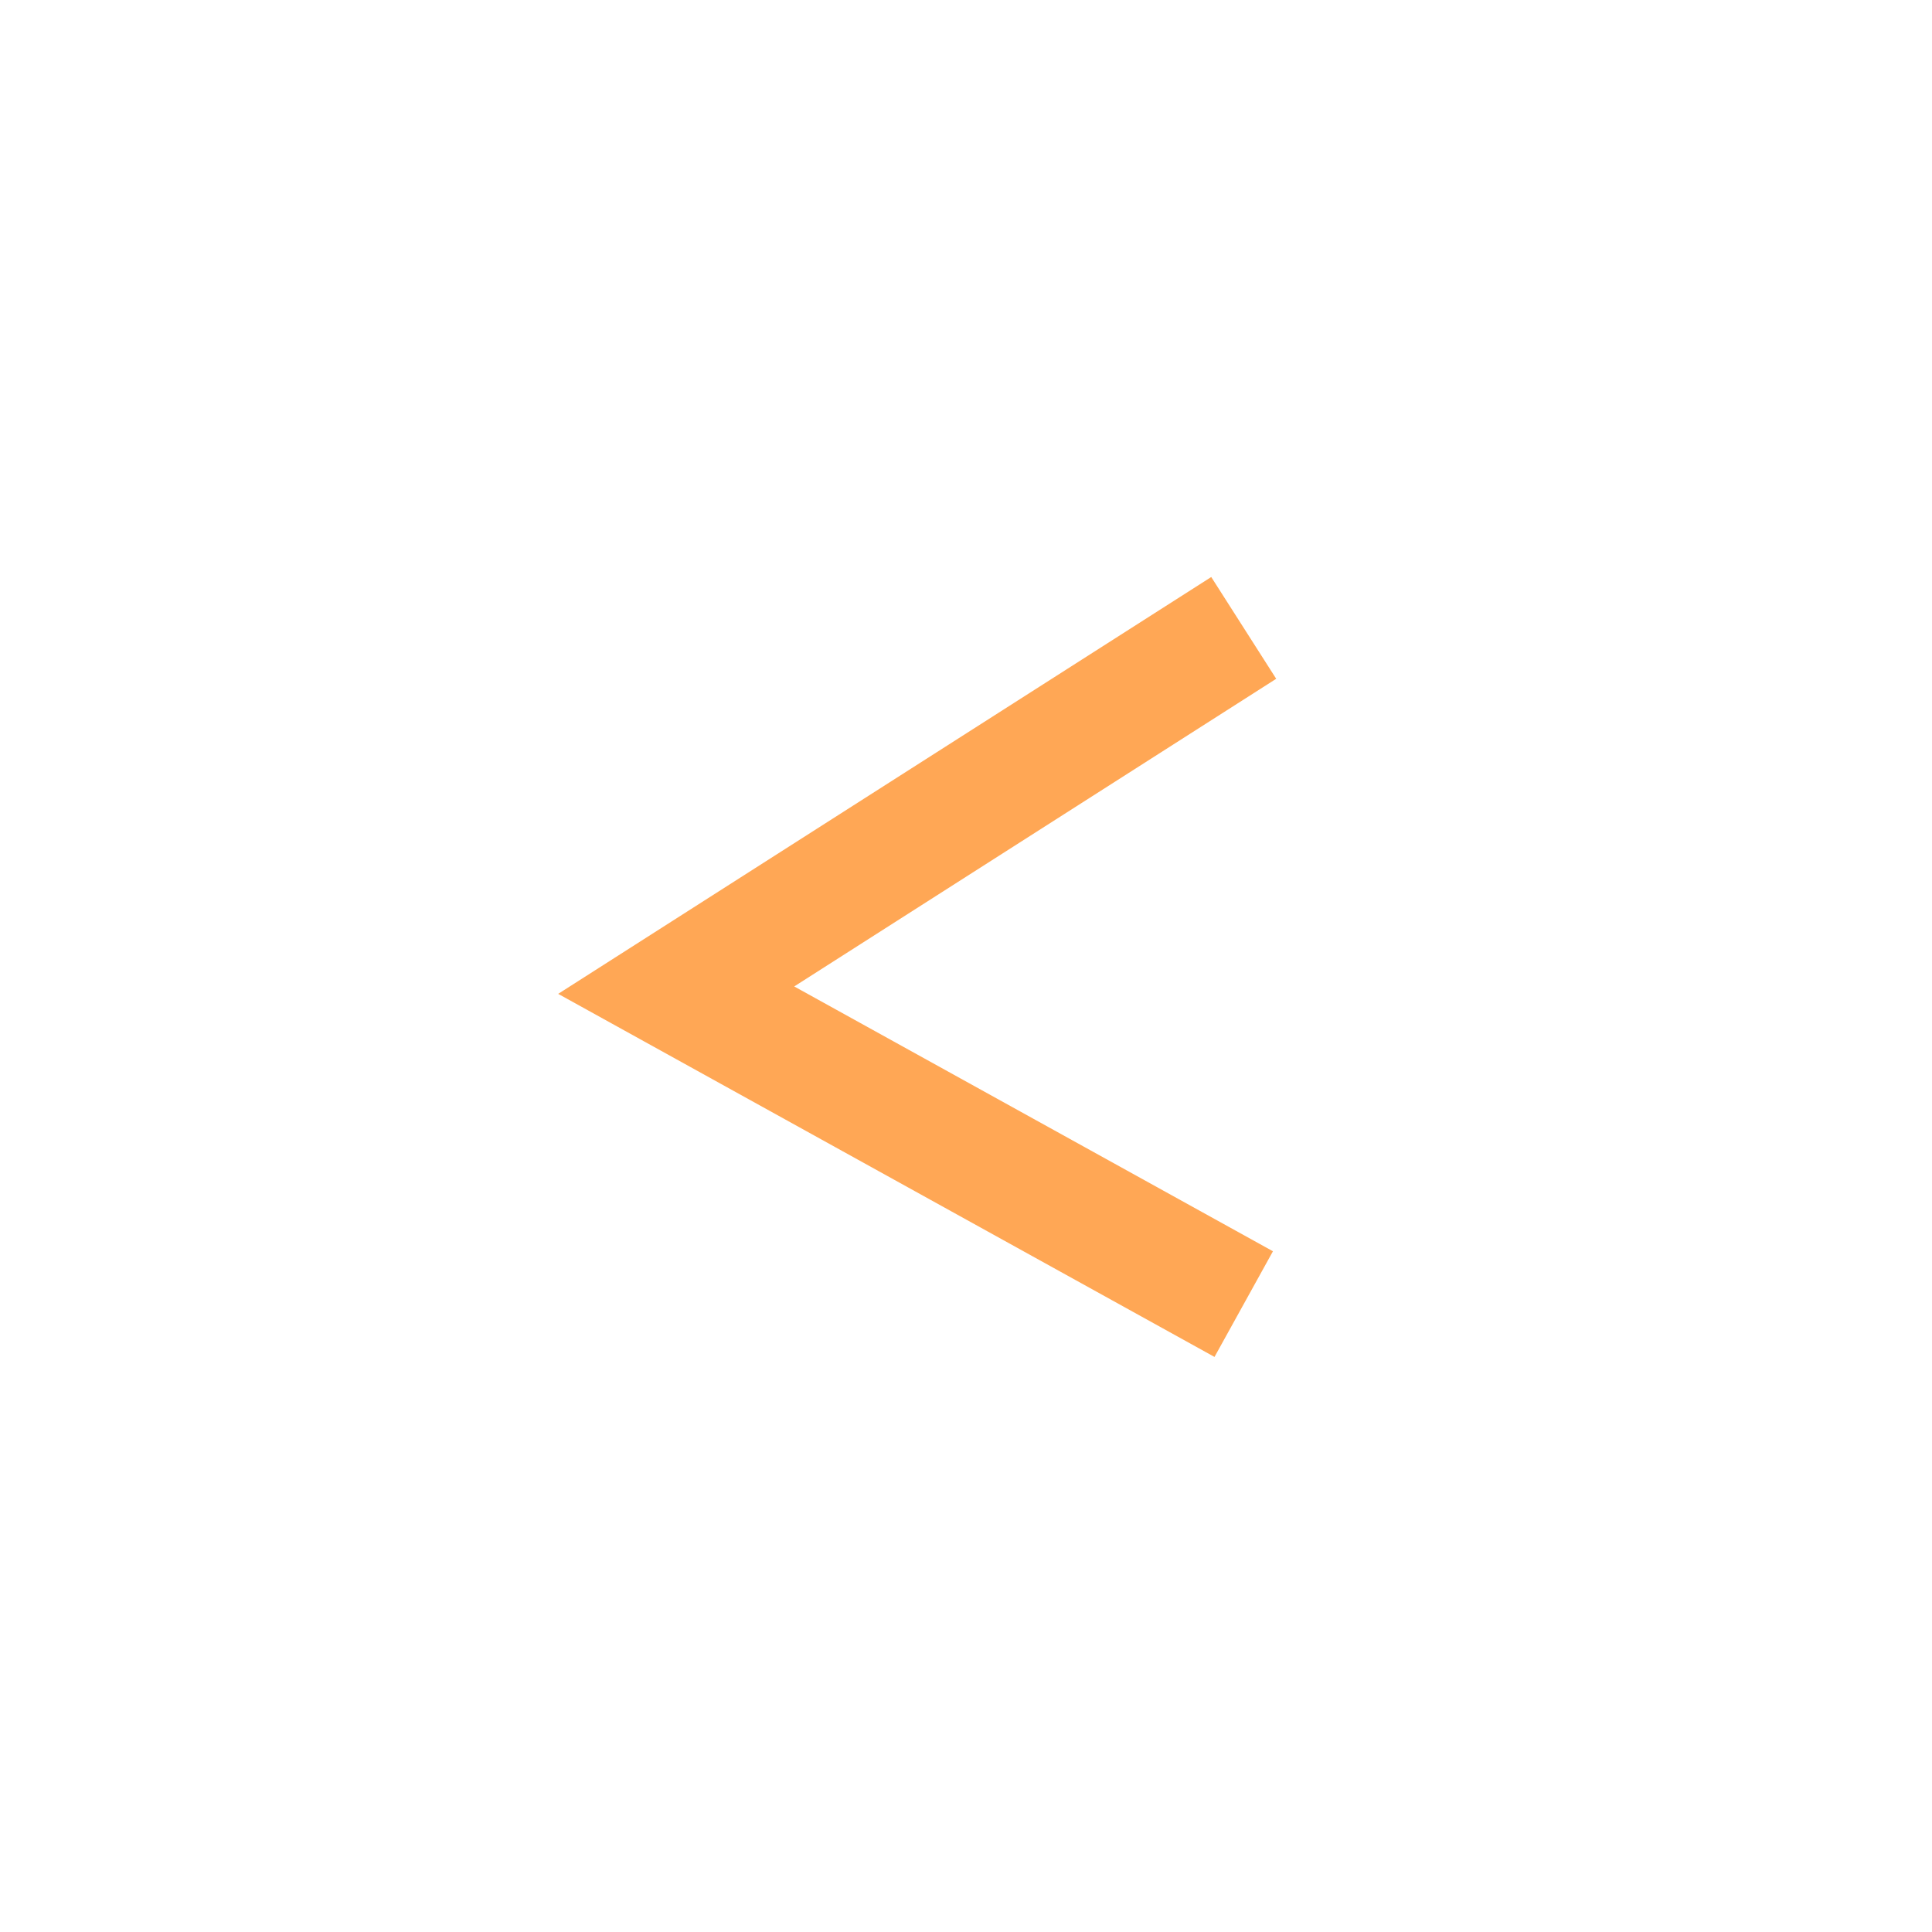 <svg width="80" height="80" viewBox="0 0 80 80" fill="none" xmlns="http://www.w3.org/2000/svg">
<rect width="80" height="80" fill="white"/>
<path d="M51.5 26L28 41L51.5 54" stroke="#FFA755" stroke-width="5"/>
</svg>
